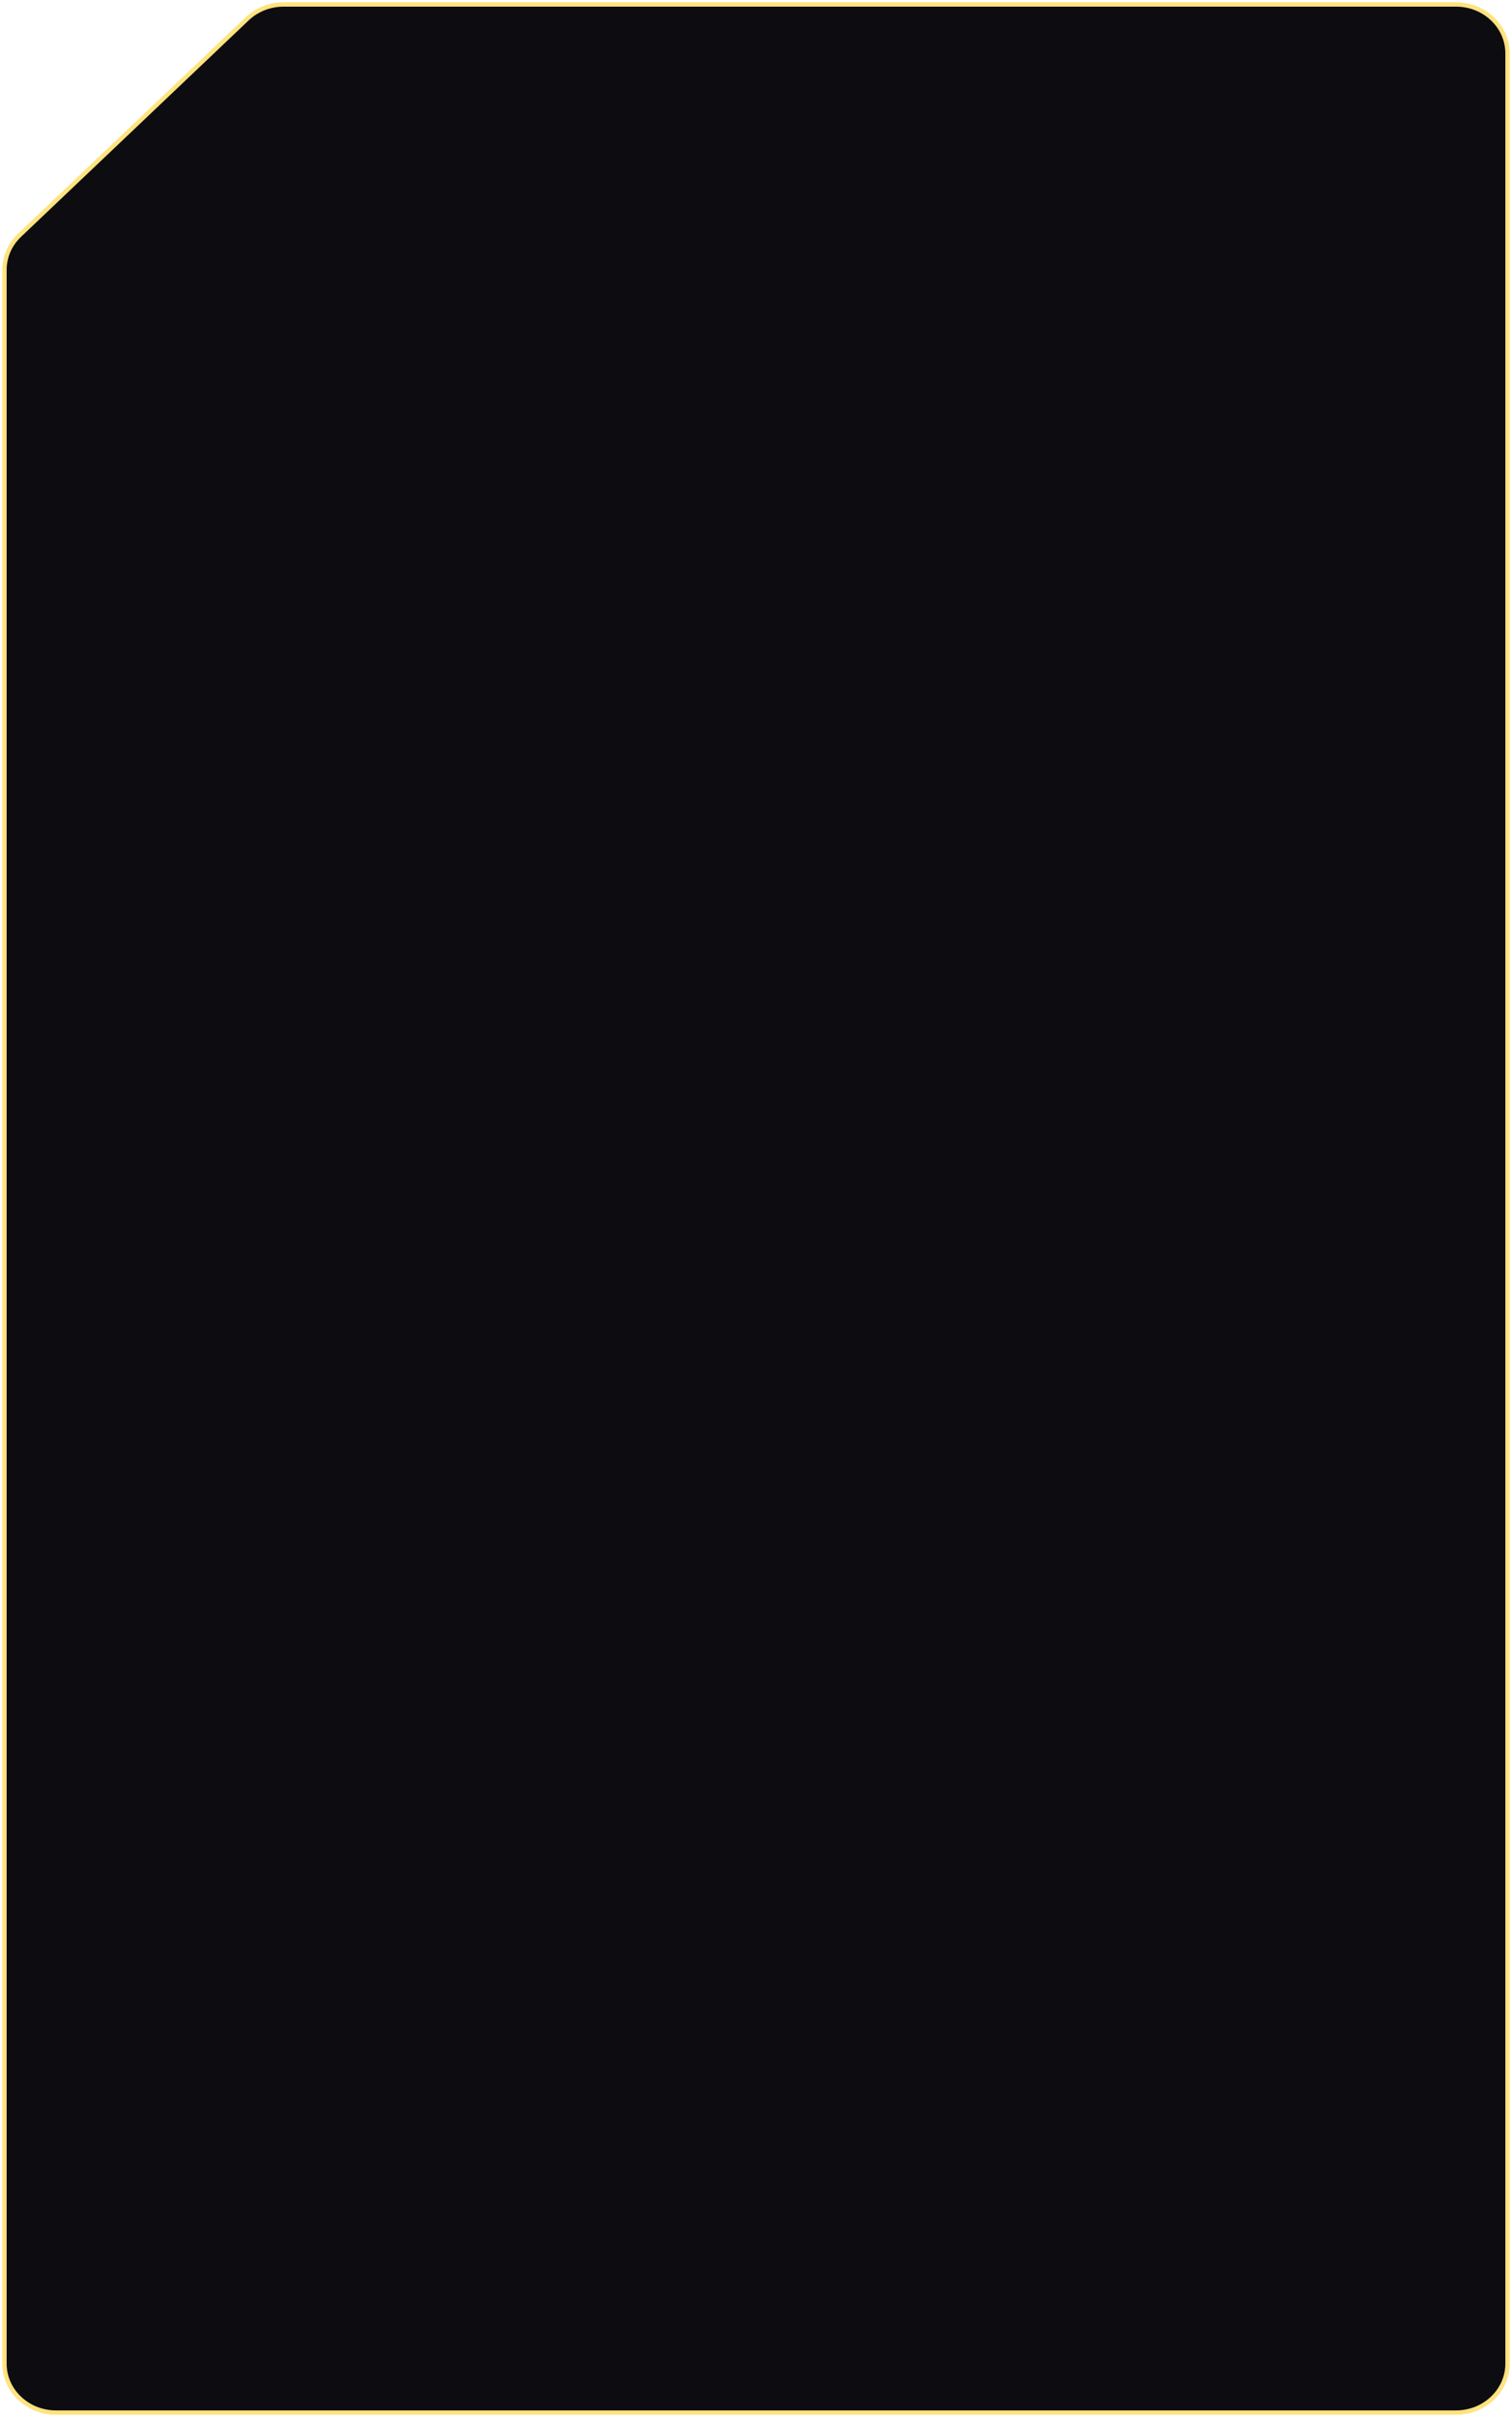 <svg width="338" height="540" viewBox="0 0 338 540" fill="none" xmlns="http://www.w3.org/2000/svg">
<path d="M63.392 1H325.493C331.848 1 337 5.896 337 11.935V528.064C337 534.104 331.848 539 325.493 539H12.507C6.152 539 1 534.104 1 528.064V60.291C1 57.391 2.212 54.61 4.37 52.559L55.256 4.203C57.414 2.152 60.34 1 63.392 1Z" fill="#0D0D11" stroke="#FFE37E" stroke-width="0.968"/>
</svg>
